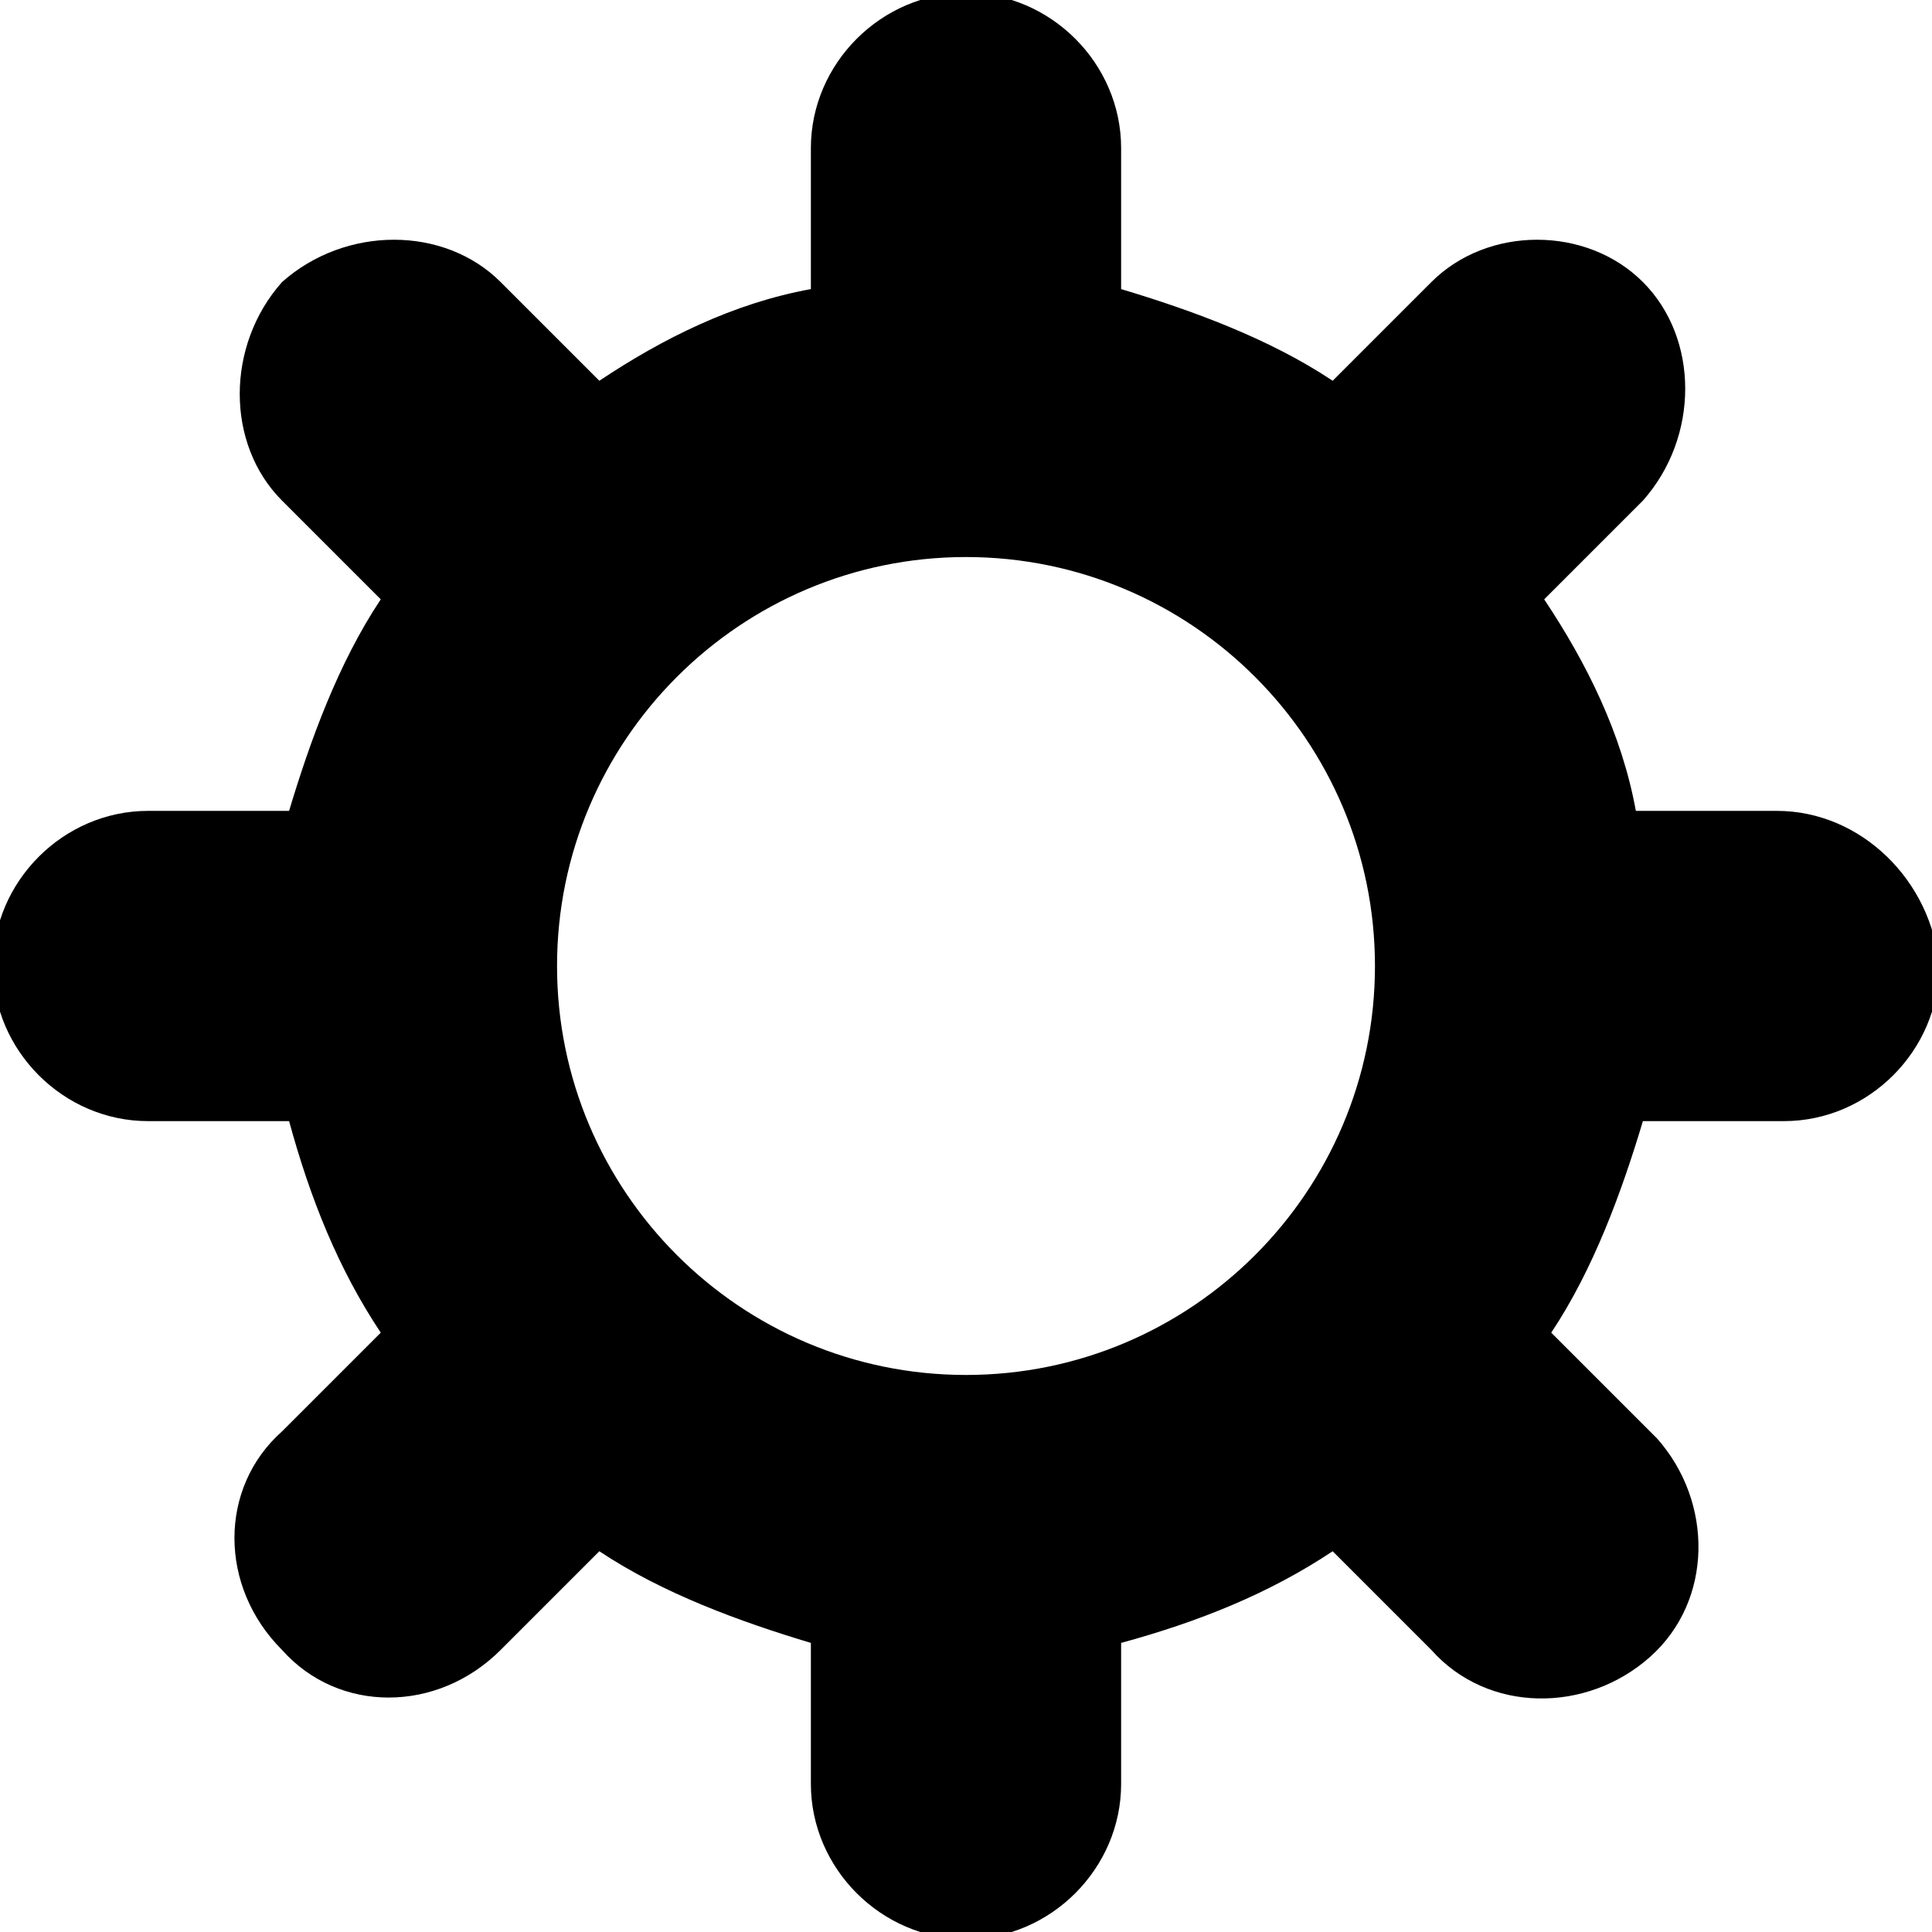 
<svg  width="60%" height="60%" x="0px" y="0px"
	 viewBox="0 0 27.4 27.4" style="enable-background:new 0 0 27.4 27.4;" xml:space="preserve">
<style type="text/css">
	.st0{fill:#E4E7EC;}
</style>
<path class="st0" d="M25.2,11.5h-2c-0.2-1.1-0.7-2.1-1.3-3l1.4-1.4c0.8-0.9,0.8-2.3,0-3.1c-0.8-0.8-2.2-0.8-3,0l-1.4,1.4
	c-0.9-0.6-2-1-3-1.3v-2c0-1.2-1-2.2-2.2-2.2c-1.2,0-2.2,1-2.2,2.2v2c-1.1,0.2-2.1,0.7-3,1.3L7.1,4C6.3,3.2,4.9,3.2,4,4
	C3.2,4.9,3.2,6.3,4,7.1l1.4,1.4c-0.6,0.9-1,2-1.3,3h-2c-1.2,0-2.2,1-2.2,2.2c0,1.2,1,2.2,2.2,2.2h2c0.3,1.1,0.7,2.1,1.3,3L4,20.3
	c-0.9,0.8-0.9,2.2,0,3.1c0.8,0.9,2.2,0.9,3.1,0L8.5,22c0.9,0.6,2,1,3,1.3v2c0,1.2,1,2.2,2.2,2.2s2.2-1,2.2-2.2v-2
	c1.1-0.3,2.1-0.7,3-1.3l1.4,1.4c0.8,0.9,2.2,0.9,3.1,0.1c0.9-0.8,0.9-2.2,0.1-3.1c0,0,0,0-0.1-0.1L22,18.9c0.6-0.9,1-2,1.3-3h2
	c1.2,0,2.2-1,2.2-2.2C27.4,12.5,26.4,11.5,25.2,11.5z M13.7,19.5c-3.2,0-5.8-2.6-5.8-5.8s2.6-5.8,5.8-5.8s5.8,2.6,5.8,5.8
	S16.9,19.5,13.7,19.5z"/>
</svg>
